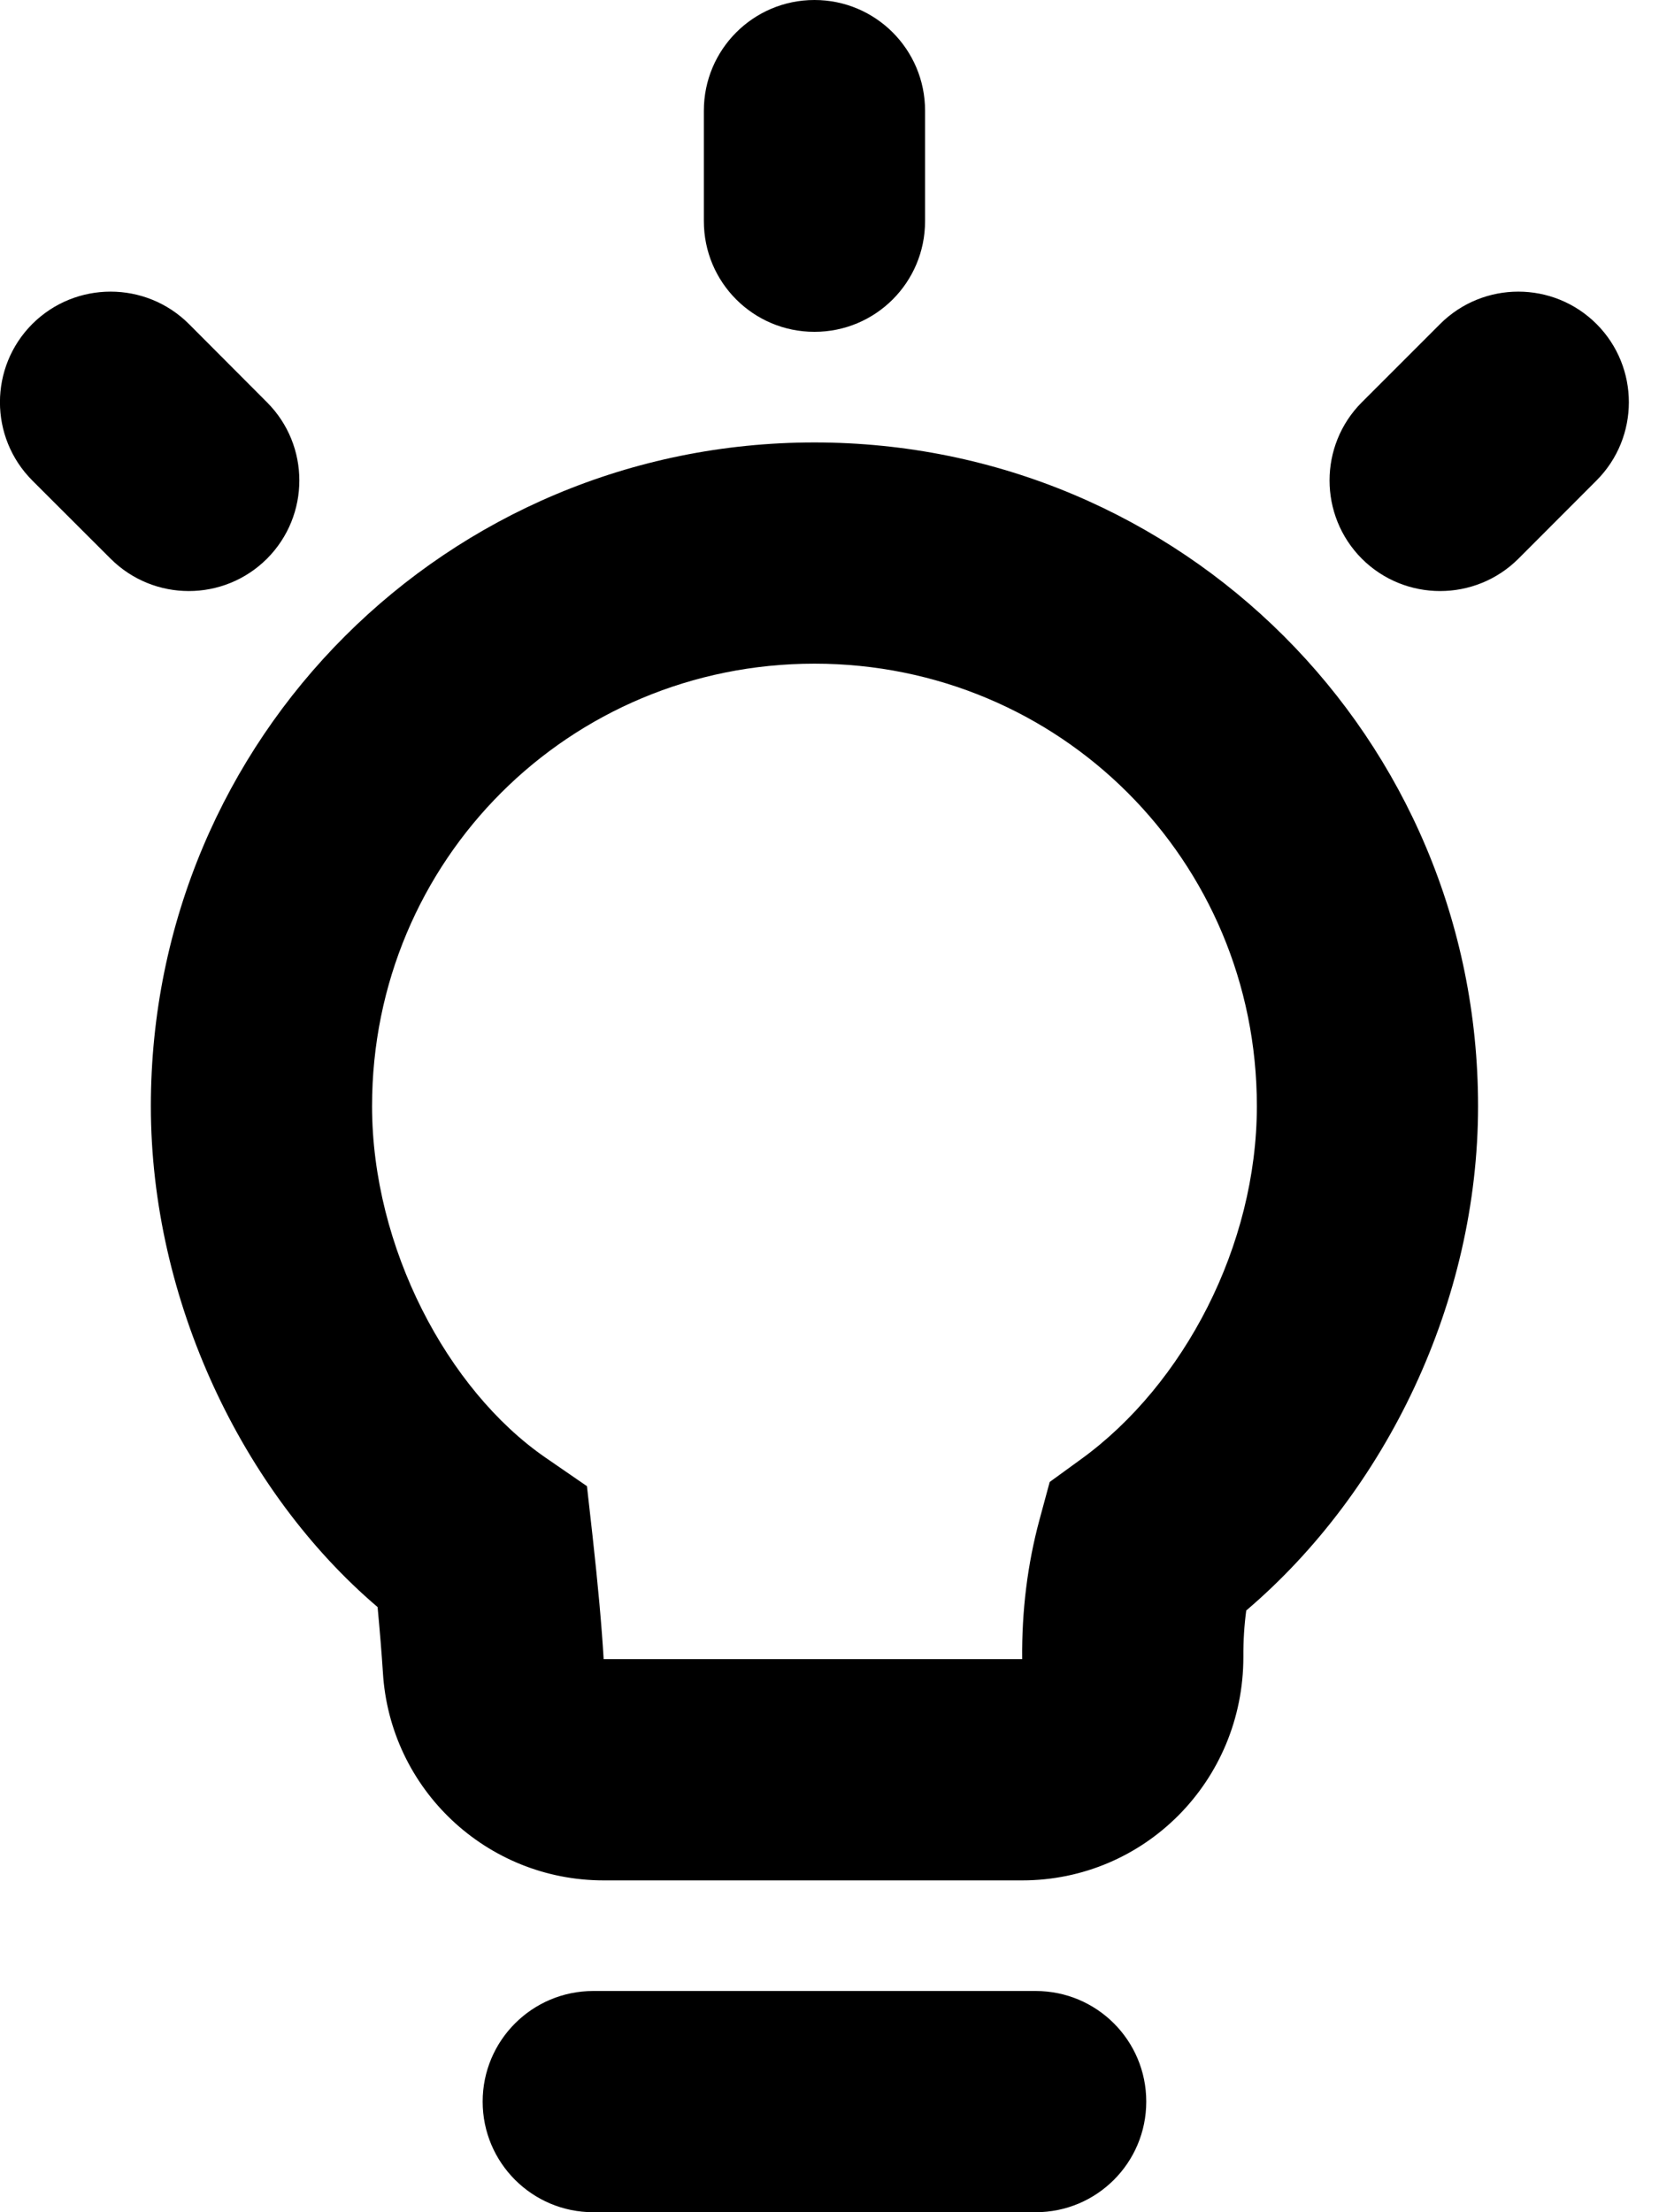 <?xml version="1.0" encoding="UTF-8"?>
<svg width="15px" height="20px" viewBox="0 0 15 20" version="1.1" xmlns="http://www.w3.org/2000/svg" xmlns:xlink="http://www.w3.org/1999/xlink">
    <!-- Generator: Sketch 46.2 (44496) - http://www.bohemiancoding.com/sketch -->
    <title>insights</title>
    <desc>Created with Sketch.</desc>
    <defs></defs>
    <g id="Symbols" stroke="none" stroke-width="1" fill-rule="evenodd">
      <path d="M5.364,18 L9.364,18 C9.917,18 10.364,18.447 10.364,19 C10.364,19.553 9.917,20 9.364,20 L5.364,20 C4.812,20 4.364,19.553 4.364,19 C4.364,18.447 4.812,18 5.364,18 M0.292,2.929 L0.292,2.929 C0.683,2.539 1.317,2.539 1.708,2.929 L2.414,3.637 C2.804,4.027 2.804,4.66 2.414,5.051 C2.023,5.441 1.391,5.441 1,5.051 L0.292,4.344 C-0.098,3.953 -0.098,3.32 0.292,2.929 M14.435,2.929 C14.825,3.32 14.825,3.953 14.435,4.344 L13.729,5.051 C13.338,5.441 12.704,5.441 12.313,5.051 C11.924,4.66 11.924,4.027 12.313,3.637 L13.021,2.929 C13.412,2.539 14.044,2.539 14.435,2.929 M7.364,0 C7.917,0 8.364,0.448 8.364,1 L8.364,2 C8.364,2.553 7.917,3 7.364,3 C6.811,3 6.364,2.553 6.364,2 L6.364,1 C6.364,0.448 6.811,0 7.364,0 M9.242,15 C9.238,14.562 9.29,14.141 9.399,13.738 L9.491,13.398 L9.776,13.191 C10.706,12.516 11.364,11.26 11.364,10 C11.364,7.777 9.582,6 7.364,6 C5.146,6 3.364,7.777 3.364,10 C3.364,11.277 4.046,12.566 4.931,13.177 L5.307,13.436 L5.358,13.89 C5.406,14.324 5.44,14.694 5.458,15 L9.242,15 Z M11.242,14.98 C11.242,16.104 10.346,17 9.242,17 L5.458,17 C4.4,17 3.525,16.176 3.462,15.12 C3.451,14.95 3.435,14.753 3.414,14.529 C2.194,13.49 1.364,11.759 1.364,10 C1.364,6.671 4.043,4 7.364,4 C10.684,4 13.364,6.671 13.364,10 C13.364,11.766 12.533,13.483 11.268,14.56 C11.25,14.694 11.241,14.834 11.242,14.98 L11.242,14.98 Z" id="insights"></path>
    </g>
</svg>
